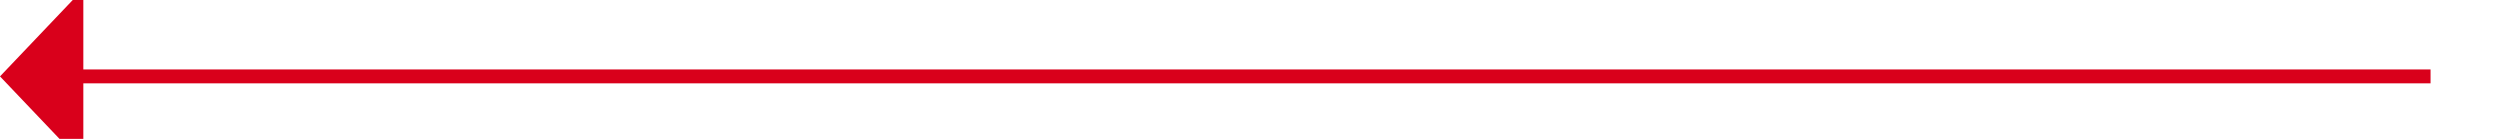 ﻿<?xml version="1.0" encoding="utf-8"?>
<svg version="1.1" xmlns:xlink="http://www.w3.org/1999/xlink" width="180px" height="10px" preserveAspectRatio="xMinYMid meet" viewBox="191 1437  180 8" xmlns="http://www.w3.org/2000/svg">
  <path d="M 366 1441.5  L 196 1441.5  " stroke-width="1" stroke="#d9001b" fill="none" />
  <path d="M 197 1435.2  L 191 1441.5  L 197 1447.8  L 197 1435.2  Z " fill-rule="nonzero" fill="#d9001b" stroke="none" />
</svg>